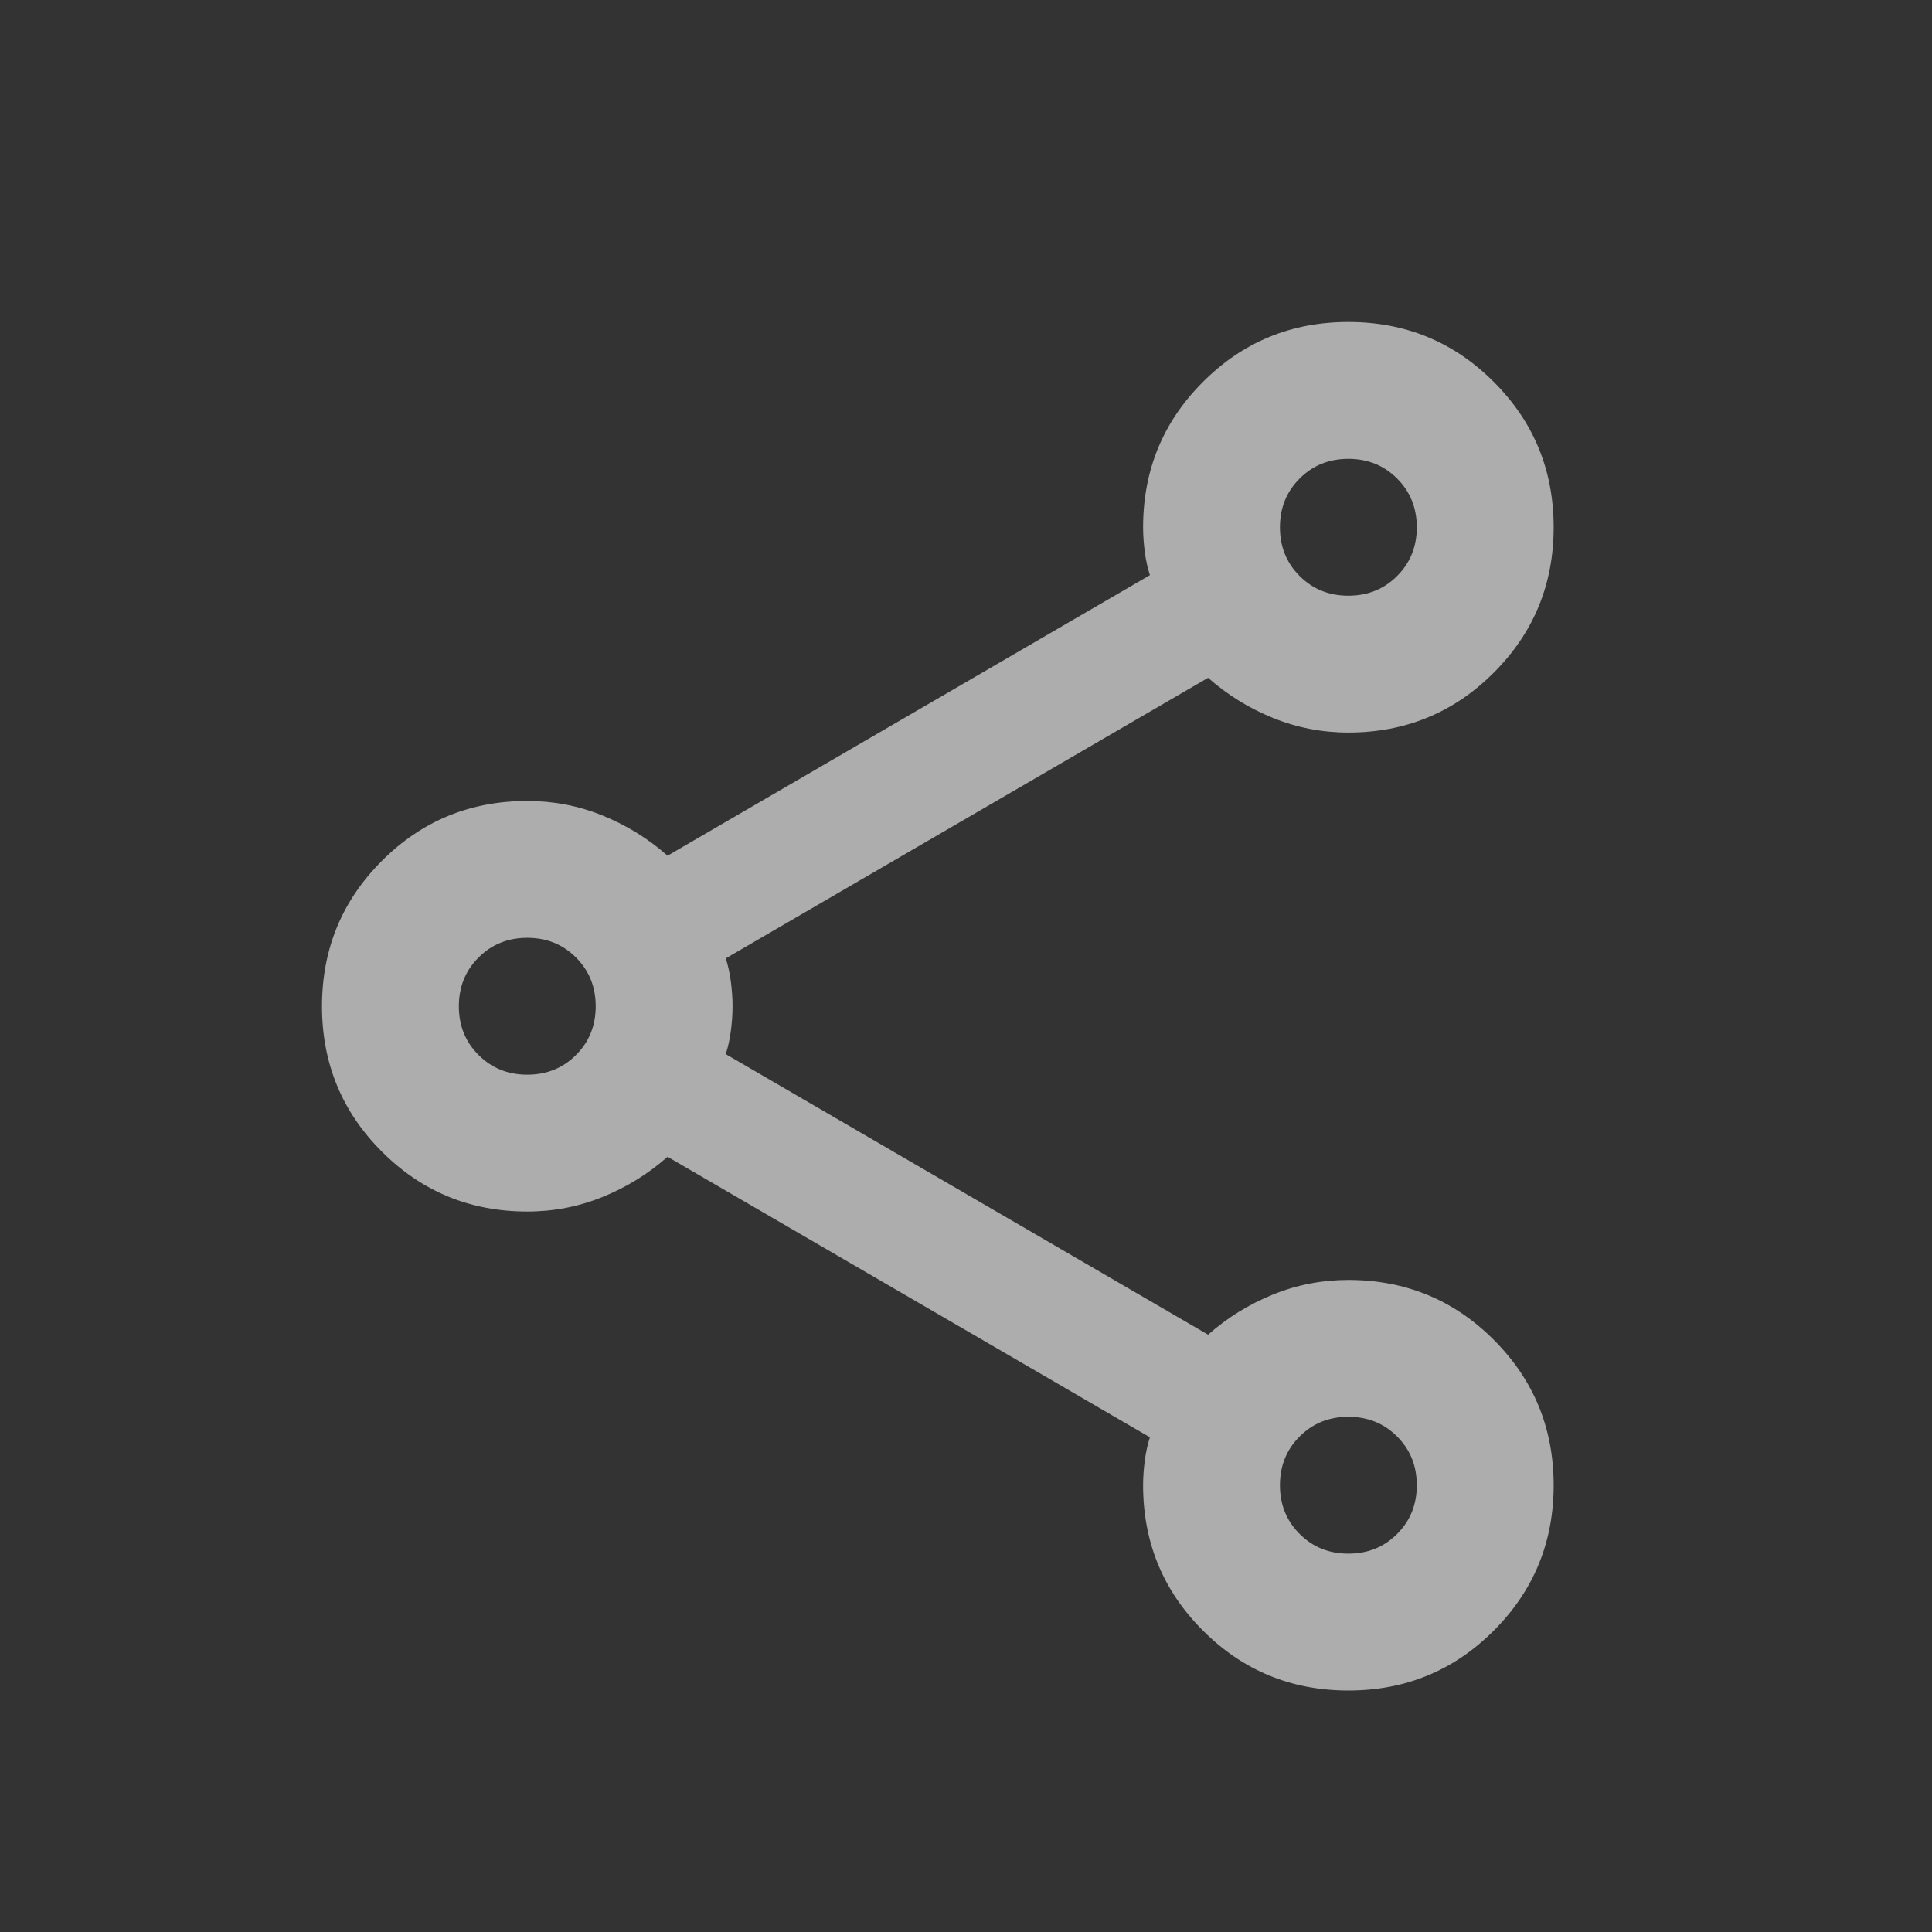 <svg width="36" height="36" viewBox="0 0 36 36" fill="none" xmlns="http://www.w3.org/2000/svg">
<rect x="0" y="0" width="36" height="36" fill="#333333" stroke="none"/>
<path d="M25.125 31.5C24.062 31.5 23.159 31.128 22.416 30.384C21.672 29.641 21.3 28.738 21.3 27.675C21.3 27.526 21.311 27.372 21.332 27.213C21.353 27.053 21.385 26.91 21.427 26.782L12.439 21.555C12.078 21.874 11.674 22.123 11.227 22.304C10.781 22.485 10.314 22.575 9.825 22.575C8.762 22.575 7.859 22.203 7.116 21.459C6.372 20.716 6 19.812 6 18.75C6 17.688 6.372 16.784 7.116 16.041C7.859 15.297 8.762 14.925 9.825 14.925C10.314 14.925 10.781 15.015 11.227 15.196C11.674 15.377 12.078 15.626 12.439 15.945L21.427 10.717C21.385 10.59 21.353 10.447 21.332 10.287C21.311 10.128 21.3 9.974 21.3 9.825C21.3 8.762 21.672 7.859 22.416 7.116C23.159 6.372 24.062 6 25.125 6C26.188 6 27.091 6.372 27.834 7.116C28.578 7.859 28.95 8.762 28.95 9.825C28.95 10.887 28.578 11.791 27.834 12.534C27.091 13.278 26.188 13.65 25.125 13.65C24.636 13.65 24.169 13.56 23.723 13.379C23.276 13.198 22.872 12.949 22.511 12.63L13.523 17.858C13.565 17.985 13.597 18.128 13.618 18.288C13.639 18.447 13.65 18.601 13.65 18.75C13.65 18.899 13.639 19.053 13.618 19.212C13.597 19.372 13.565 19.515 13.523 19.642L22.511 24.87C22.872 24.551 23.276 24.302 23.723 24.121C24.169 23.94 24.636 23.85 25.125 23.85C26.188 23.85 27.091 24.222 27.834 24.966C28.578 25.709 28.95 26.613 28.95 27.675C28.95 28.738 28.578 29.641 27.834 30.384C27.091 31.128 26.188 31.5 25.125 31.5ZM25.125 11.1C25.486 11.1 25.789 10.978 26.033 10.733C26.278 10.489 26.4 10.186 26.4 9.825C26.4 9.464 26.278 9.161 26.033 8.917C25.789 8.672 25.486 8.55 25.125 8.55C24.764 8.55 24.461 8.672 24.217 8.917C23.972 9.161 23.85 9.464 23.85 9.825C23.85 10.186 23.972 10.489 24.217 10.733C24.461 10.978 24.764 11.1 25.125 11.1ZM9.825 20.025C10.186 20.025 10.489 19.903 10.733 19.658C10.978 19.414 11.1 19.111 11.1 18.75C11.1 18.389 10.978 18.086 10.733 17.842C10.489 17.597 10.186 17.475 9.825 17.475C9.464 17.475 9.161 17.597 8.917 17.842C8.672 18.086 8.55 18.389 8.55 18.75C8.55 19.111 8.672 19.414 8.917 19.658C9.161 19.903 9.464 20.025 9.825 20.025ZM25.125 28.95C25.486 28.95 25.789 28.828 26.033 28.583C26.278 28.339 26.4 28.036 26.4 27.675C26.4 27.314 26.278 27.011 26.033 26.767C25.789 26.522 25.486 26.4 25.125 26.4C24.764 26.4 24.461 26.522 24.217 26.767C23.972 27.011 23.85 27.314 23.85 27.675C23.85 28.036 23.972 28.339 24.217 28.583C24.461 28.828 24.764 28.95 25.125 28.95Z" fill="white" fill-opacity="0.6"/>
</svg>
